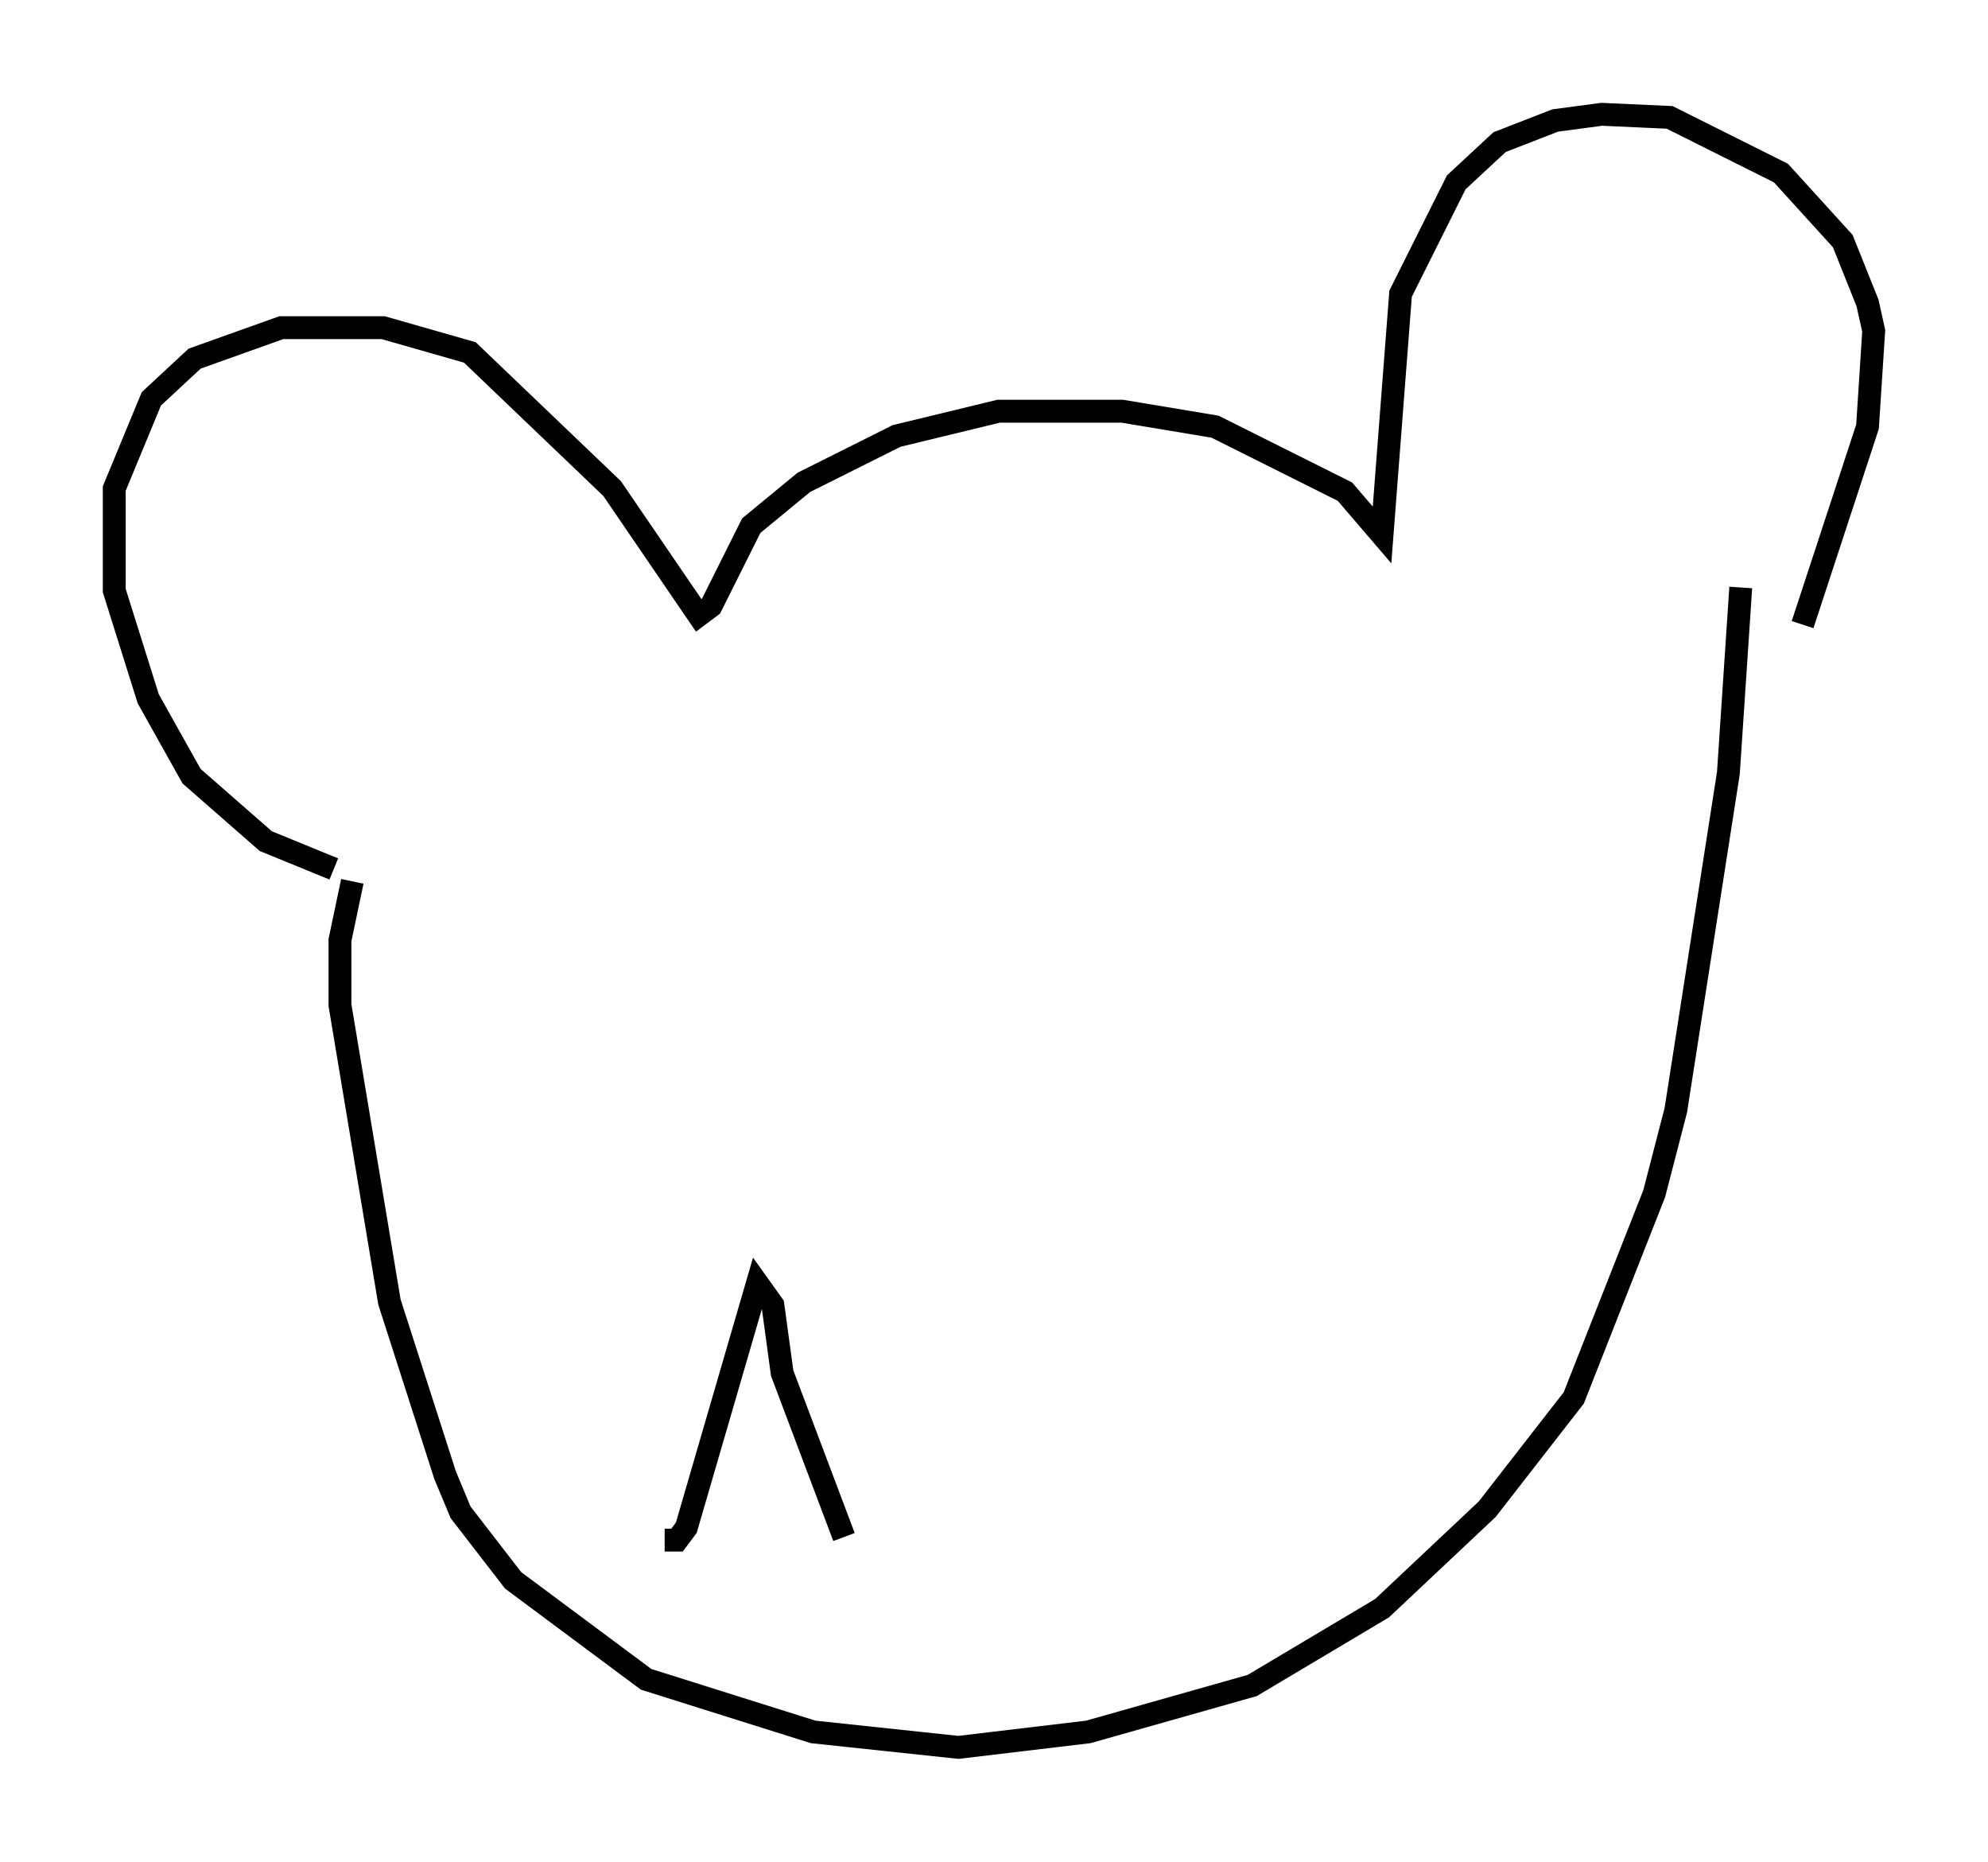 <?xml version="1.0" encoding="utf-8" ?>
<svg baseProfile="full" height="81.447" version="1.1" width="86.995" xmlns="http://www.w3.org/2000/svg" xmlns:ev="http://www.w3.org/2001/xml-events" xmlns:xlink="http://www.w3.org/1999/xlink"><defs /><rect fill="white" height="81.447" width="86.995" x="0" y="0" /><path d="M15.825, 38.017 m-1.218, 0.0 l-2.977, -1.218 -3.248, -2.842 l-1.894, -3.383 -1.488, -4.736 l0.0, -4.465 1.624, -3.924 l1.894, -1.759 3.789, -1.353 l4.465, 0.0 3.789, 1.083 l6.225, 5.954 3.789, 5.548 l0.541, -0.406 1.759, -3.518 l2.3, -1.894 4.059, -2.03 l4.465, -1.083 5.413, 0.0 l4.059, 0.677 5.683, 2.842 l1.624, 1.894 0.812, -10.555 l2.436, -4.871 1.894, -1.759 l2.436, -0.947 2.03, -0.271 l2.977, 0.135 4.871, 2.436 l2.706, 2.977 1.083, 2.706 l0.271, 1.218 -0.271, 4.195 l-2.842, 8.66 m-63.463, 11.231 l-0.541, 2.571 0.0, 2.842 l2.165, 12.99 2.436, 7.578 l0.677, 1.624 2.3, 2.977 l5.819, 4.33 7.307, 2.3 l6.36, 0.677 5.683, -0.677 l7.172, -2.03 5.683, -3.383 l4.601, -4.33 3.789, -4.871 l3.518, -8.931 0.947, -3.654 l2.3, -14.75 0.541, -8.119 m-47.09, 41.677 l0.541, 0.0 0.406, -0.541 l3.112, -10.69 0.677, 0.947 l0.406, 2.977 2.706, 7.172 " fill="none" stroke="black" stroke-width="1" /></svg>